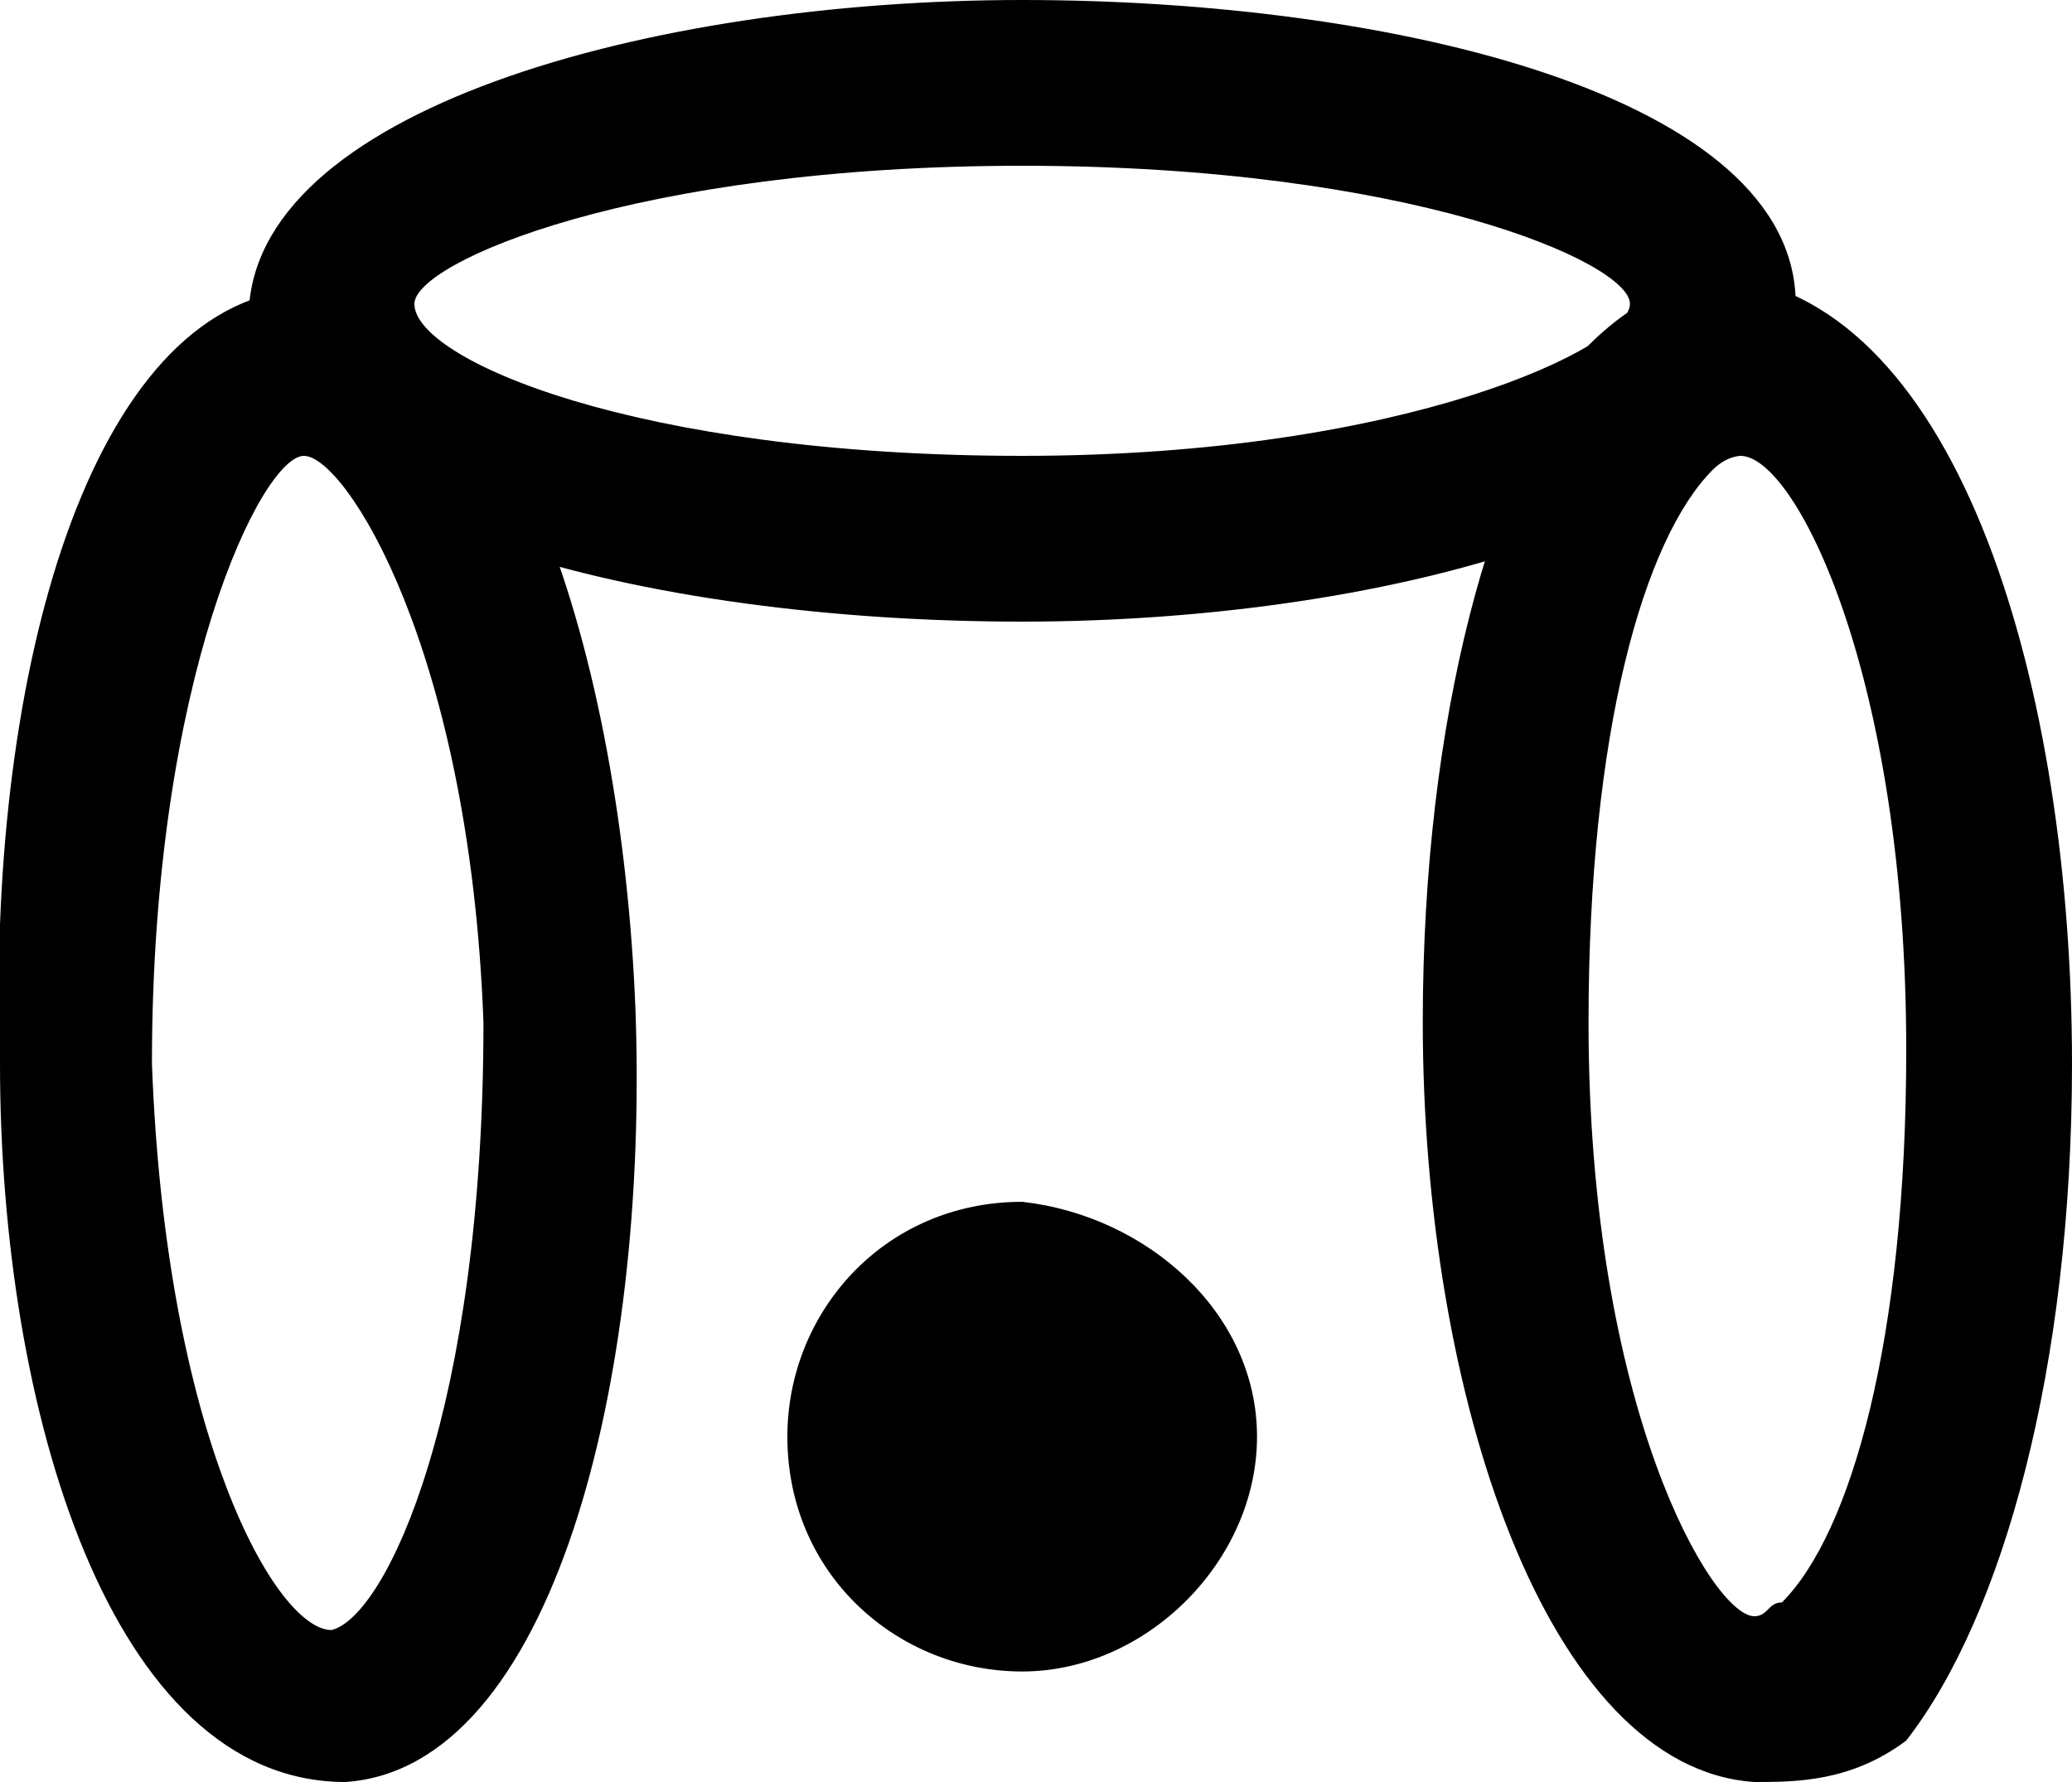 <?xml version="1.0" encoding="utf-8"?>
<!-- Generator: Adobe Illustrator 21.1.0, SVG Export Plug-In . SVG Version: 6.00 Build 0)  -->
<svg version="1.1" id="Layer_1" xmlns:inkscape="http://www.inkscape.org/namespaces/inkscape"
	 xmlns="http://www.w3.org/2000/svg" xmlns:xlink="http://www.w3.org/1999/xlink" x="0px" y="0px" viewBox="0 0 15 12.9"
	 style="enable-background:new 0 0 15 12.9;" xml:space="preserve">
<path d="M9.1,10.4c0,0.9-0.8,1.7-1.7,1.7c-0.9,0-1.7-0.7-1.7-1.7c0-0.9,0.7-1.7,1.7-1.7C8.3,8.8,9.1,9.5,9.1,10.4z M7.4,1.2
	C4.6,1.2,3,1.9,3,2.2C3,2.6,4.6,3.3,7.4,3.3s4.4-0.8,4.4-1.1C11.8,1.9,10.2,1.2,7.4,1.2z M7.4,4.5c-2.7,0-5.6-0.7-5.6-2.2
	S4.7,0,7.4,0C10.1,0,13,0.7,13,2.2S10.1,4.5,7.4,4.5z M12.6,3.3c0,0-0.1,0-0.2,0.1c-0.5,0.5-0.9,1.9-0.9,4c0,2.8,0.9,4.3,1.2,4.3
	v0.6v-0.6c0.1,0,0.1-0.1,0.2-0.1c0.5-0.5,0.9-1.9,0.9-4C13.8,4.9,13,3.3,12.6,3.3z M12.7,12.9L12.7,12.9L12.7,12.9
	c-1.5-0.1-2.4-2.8-2.4-5.5c0-2.2,0.5-4,1.2-4.9c0.4-0.4,0.8-0.5,1-0.5C14.2,2.2,15,5,15,7.7c0,2.2-0.5,4-1.2,4.9
	C13.4,12.9,13,12.9,12.7,12.9z M2.2,3.3C1.9,3.3,1.1,4.9,1.1,7.7c0.1,2.7,0.9,4.1,1.3,4.1v0.6v-0.6c0.4-0.1,1.1-1.6,1.1-4.4
	C3.4,4.7,2.5,3.3,2.2,3.3z M2.5,12.9c-1.7,0-2.5-2.7-2.5-5.2c-0.1-2.7,0.6-5.4,2.1-5.6l0.1,0c1.5,0,2.3,2.7,2.4,5.2
	C4.7,10,4,12.8,2.5,12.9z"/>
</svg>

